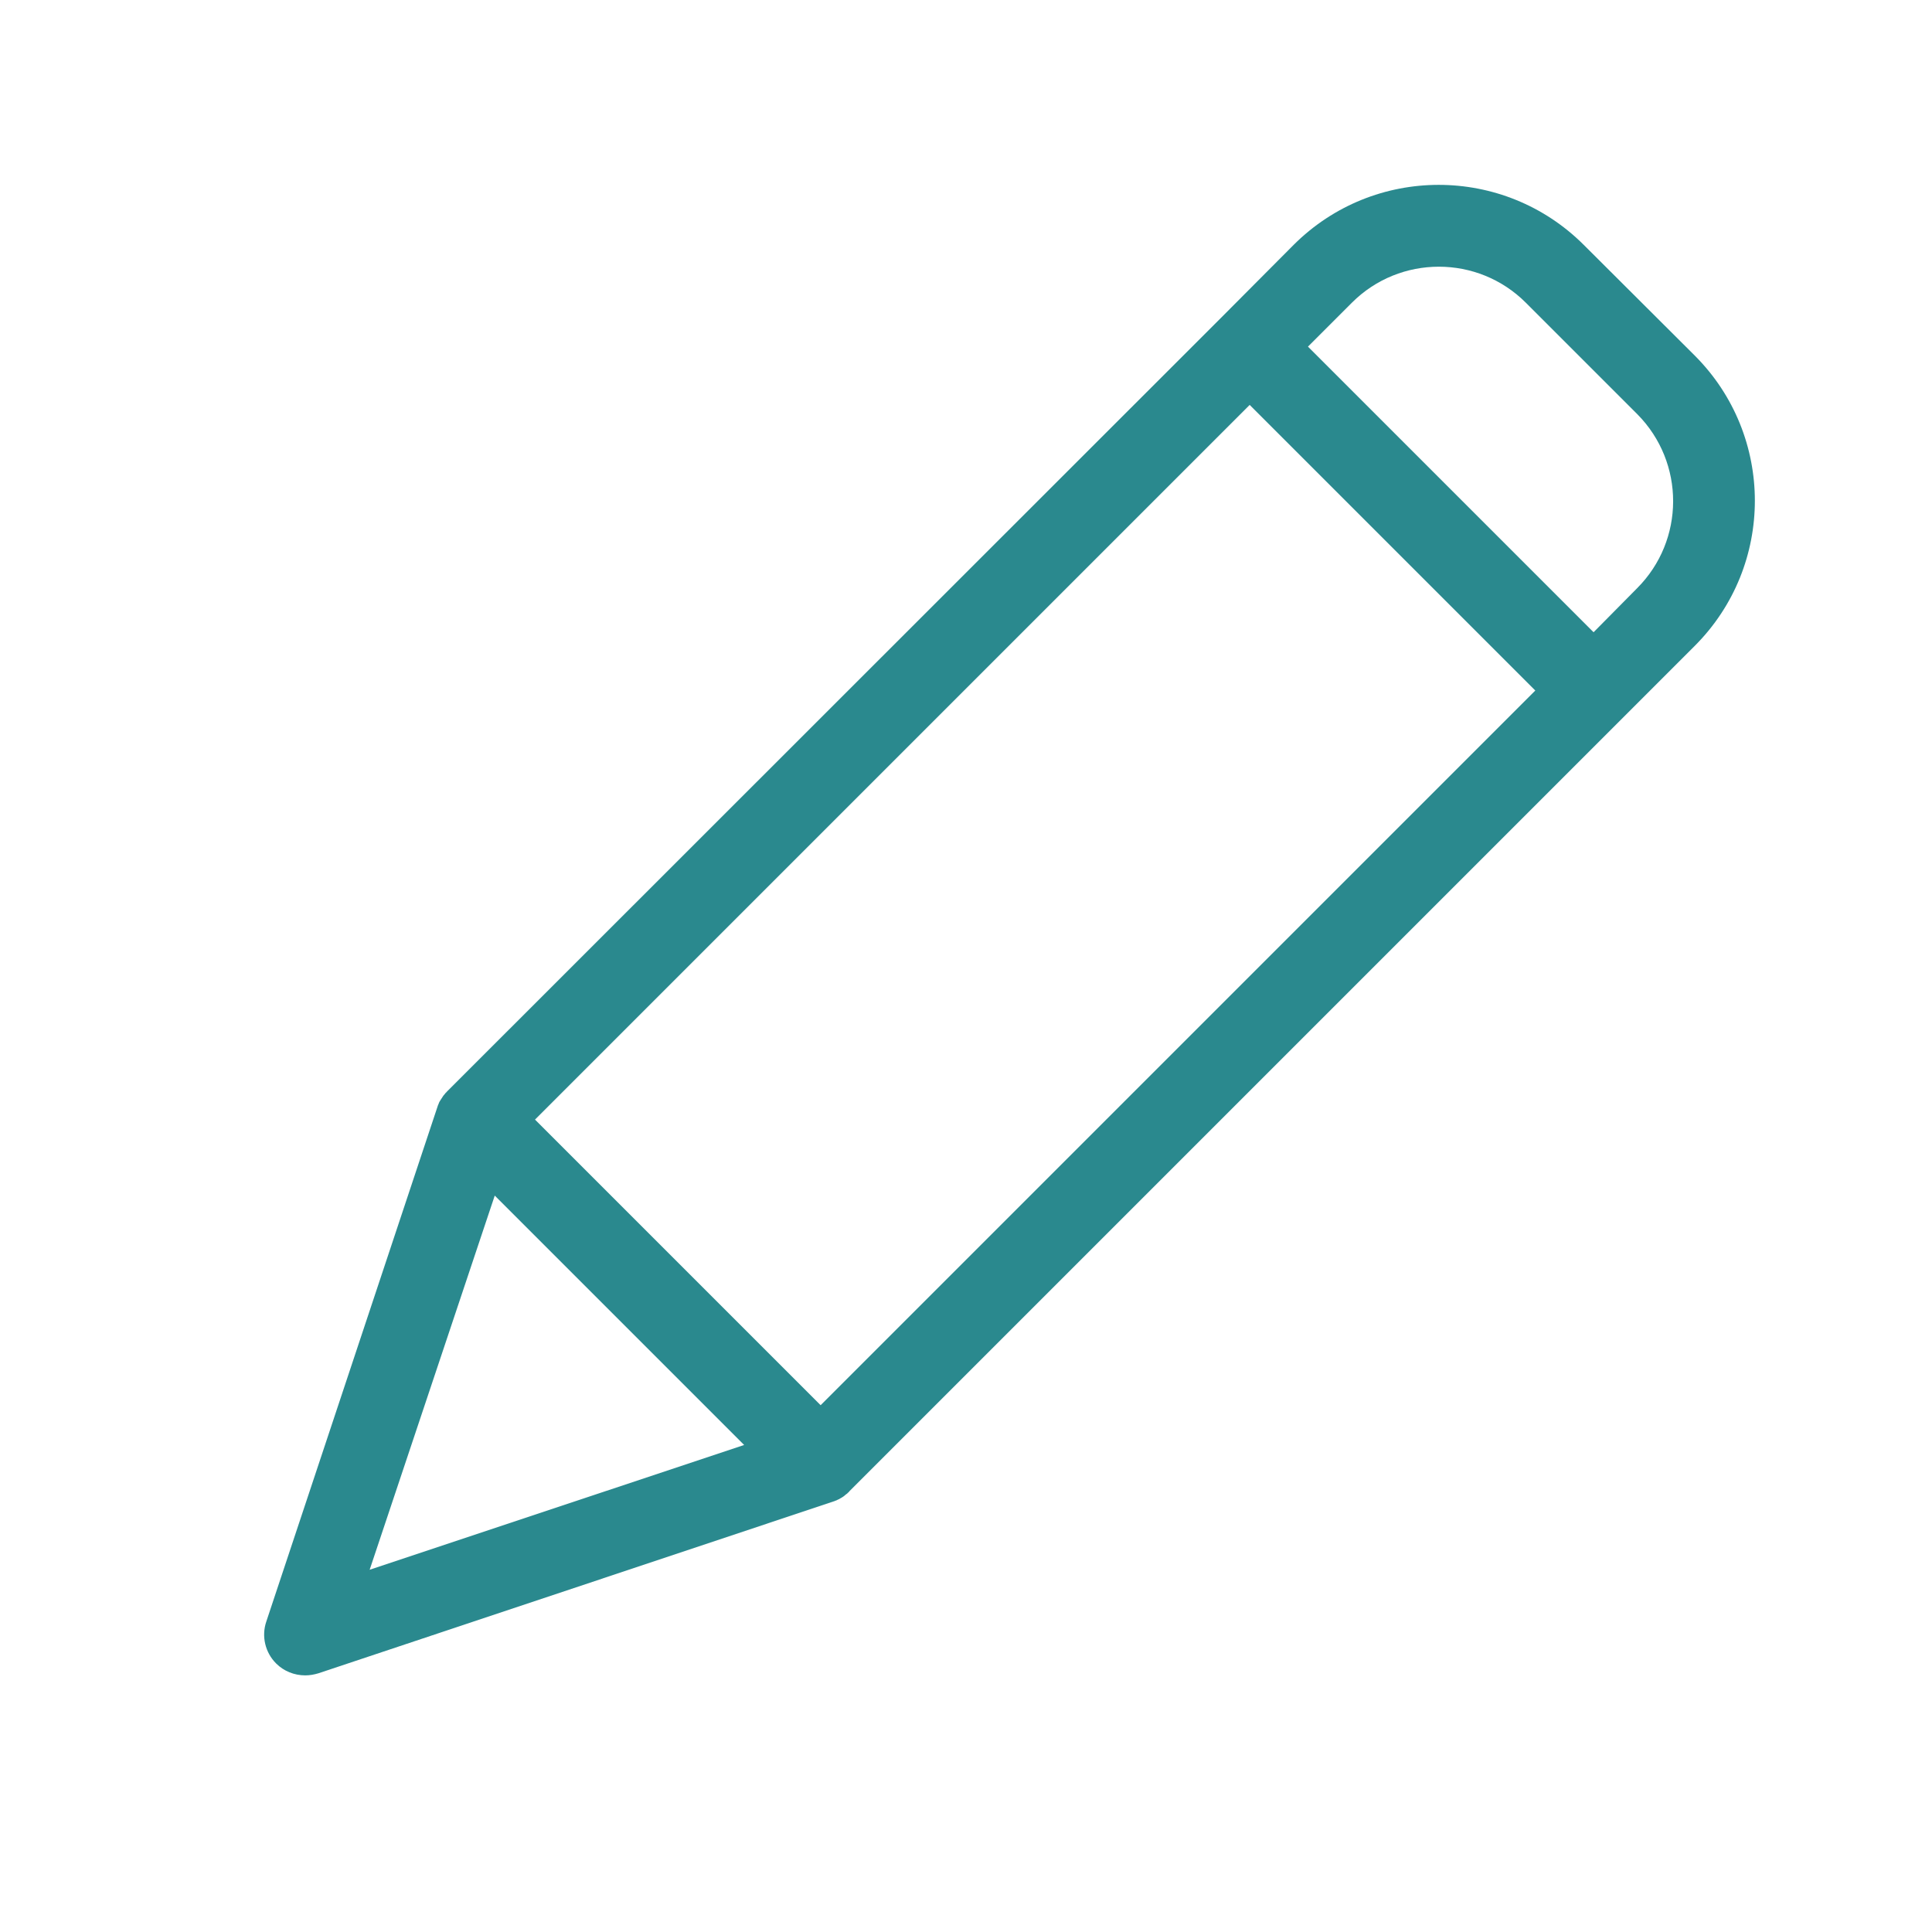 ﻿<?xml version="1.0" encoding="utf-8"?>
<!-- Generator: Adobe Illustrator 24.0.1, SVG Export Plug-In . SVG Version: 6.00 Build 0)  -->
<svg version="1.1" id="Capa_1" xmlns="http://www.w3.org/2000/svg" xmlns:xlink="http://www.w3.org/1999/xlink" x="0px" y="0px" viewBox="0 0 120 120" style="enable-background:new 0 0 120 120;" xml:space="preserve">
<style type="text/css">
	.st0{fill:#2A898E;}
</style>
<g>
	<path class="st0" d="M98.37,15.21c-4.98-4.97-13.04-4.97-18.02,0l-4.51,4.53L27.83,67.73l-0.1,0.1c-0.02,0.02-0.02,0.05-0.05,0.05&#xA;		c-0.05,0.08-0.13,0.15-0.18,0.23c0,0.03-0.03,0.03-0.03,0.05c-0.05,0.08-0.08,0.13-0.13,0.2c-0.02,0.03-0.02,0.05-0.05,0.08&#xA;		c-0.03,0.08-0.05,0.13-0.08,0.2c0,0.02-0.02,0.02-0.02,0.05l-10.65,32.03c-0.31,0.91-0.07,1.92,0.61,2.6&#xA;		c0.48,0.48,1.13,0.74,1.81,0.74c0.28,0,0.55-0.05,0.82-0.13l32.01-10.68c0.02,0,0.02,0,0.05-0.02c0.08-0.02,0.16-0.06,0.23-0.1&#xA;		c0.02,0,0.04-0.01,0.05-0.02c0.08-0.05,0.18-0.1,0.25-0.15c0.08-0.05,0.15-0.13,0.23-0.18c0.03-0.03,0.05-0.03,0.05-0.05&#xA;		c0.03-0.03,0.08-0.05,0.1-0.1l52.52-52.52c4.97-4.98,4.97-13.04,0-18.02L98.37,15.21z M50.97,87.28L33.23,69.54l44.39-44.39&#xA;		l17.74,17.74L50.97,87.28z M30.73,74.26l15.49,15.49L22.96,97.5L30.73,74.26z M101.68,36.54l-2.7,2.73L81.24,21.53l2.73-2.73&#xA;		c2.98-2.98,7.82-2.98,10.8,0l6.93,6.93C104.67,28.73,104.66,33.56,101.68,36.54z" />
</g>
</svg>